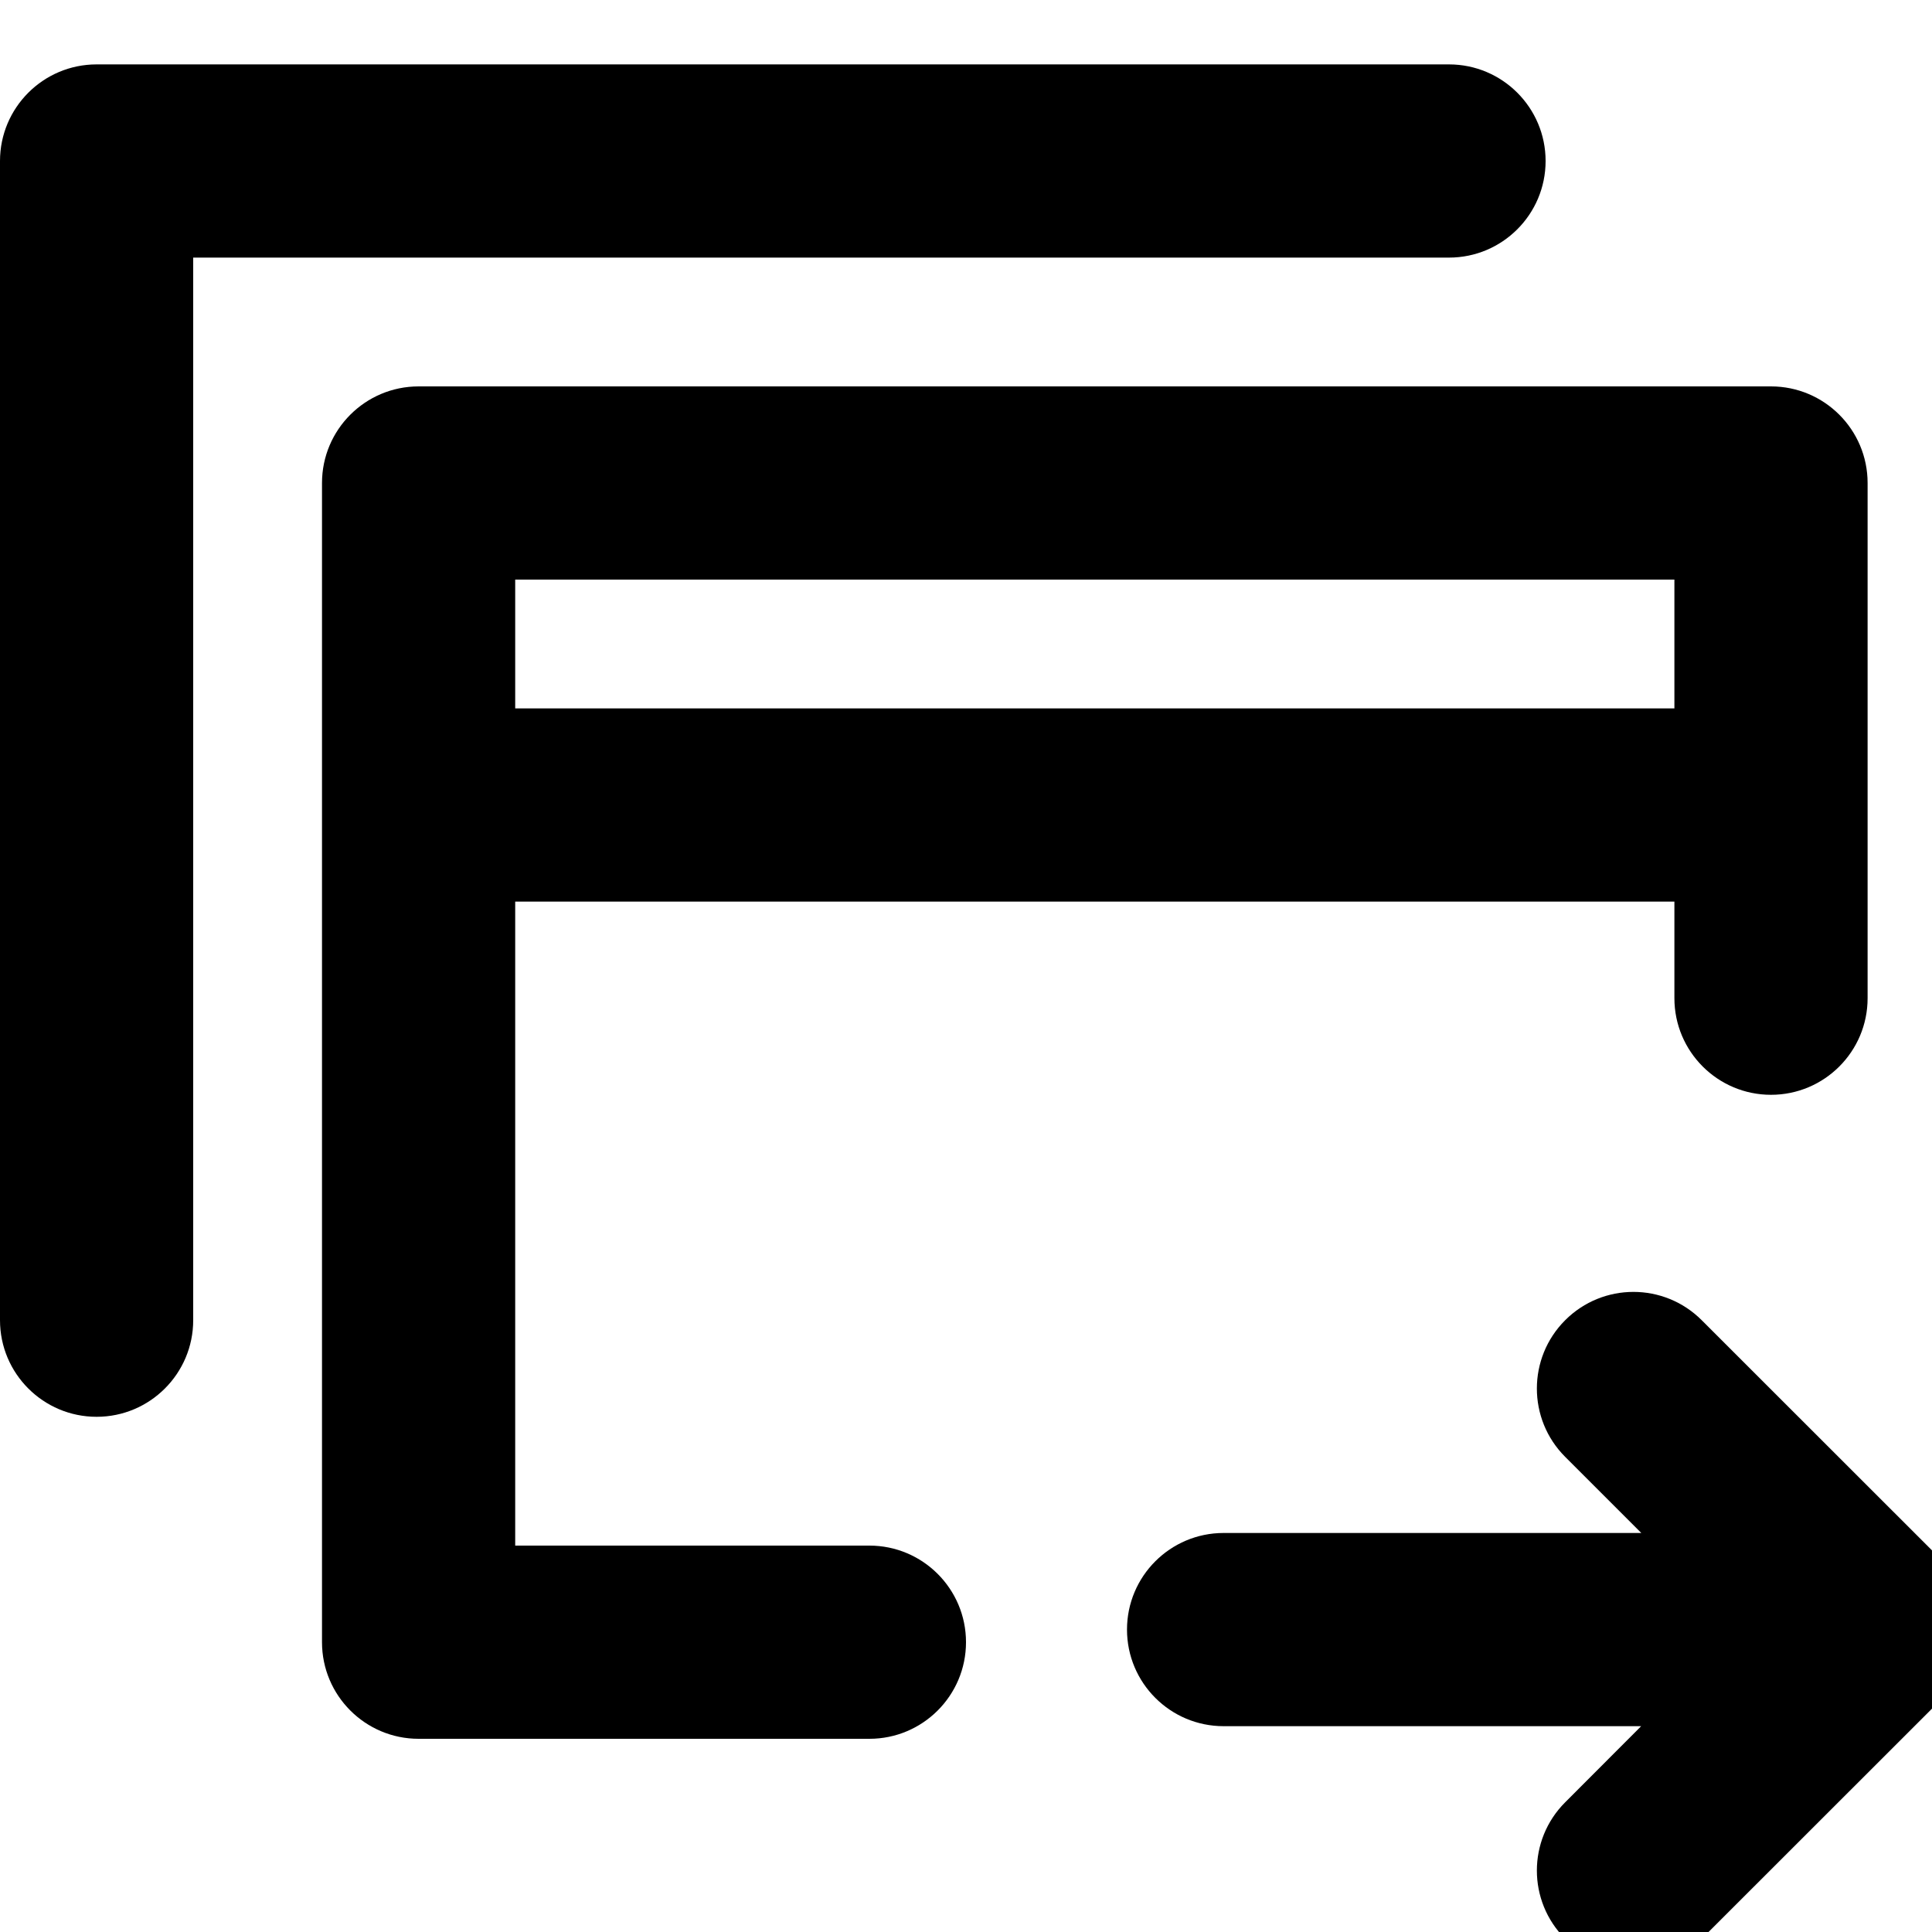 <svg xmlns="http://www.w3.org/2000/svg" viewBox="2.5 2.5 15 15"><path d="M3.25 3c-.414 0-.75.336-.75.75v9c0 .414.336.75.75.75s.75-.336.75-.75v-8.25h9.75c.414 0 .75-.336.75-.75s-.336-.75-.75-.75h-10.5Z"/><path fill-rule="evenodd" d="M5 6.25c0-.414.336-.75.75-.75h10.5c.414 0 .75.336.75.75v4c0 .414-.336.75-.75.75s-.75-.336-.75-.75v-.75h-9v5h2.75c.414 0 .75.336.75.75s-.336.75-.75.75h-3.5c-.414 0-.75-.336-.75-.75v-9Zm10.5.75v1h-9v-1h9Z"/><path d="M12 15.902c-.414 0-.75-.336-.75-.75s.336-.75.75-.75h3.243l-.591-.591c-.293-.293-.293-.768 0-1.061.293-.293.767-.293 1.06 0l1.872 1.871c.293.293.293.768 0 1.061l-1.872 1.871c-.293.293-.768.293-1.06 0-.293-.293-.293-.767 0-1.06l.59-.591h-3.242Z"/></svg>